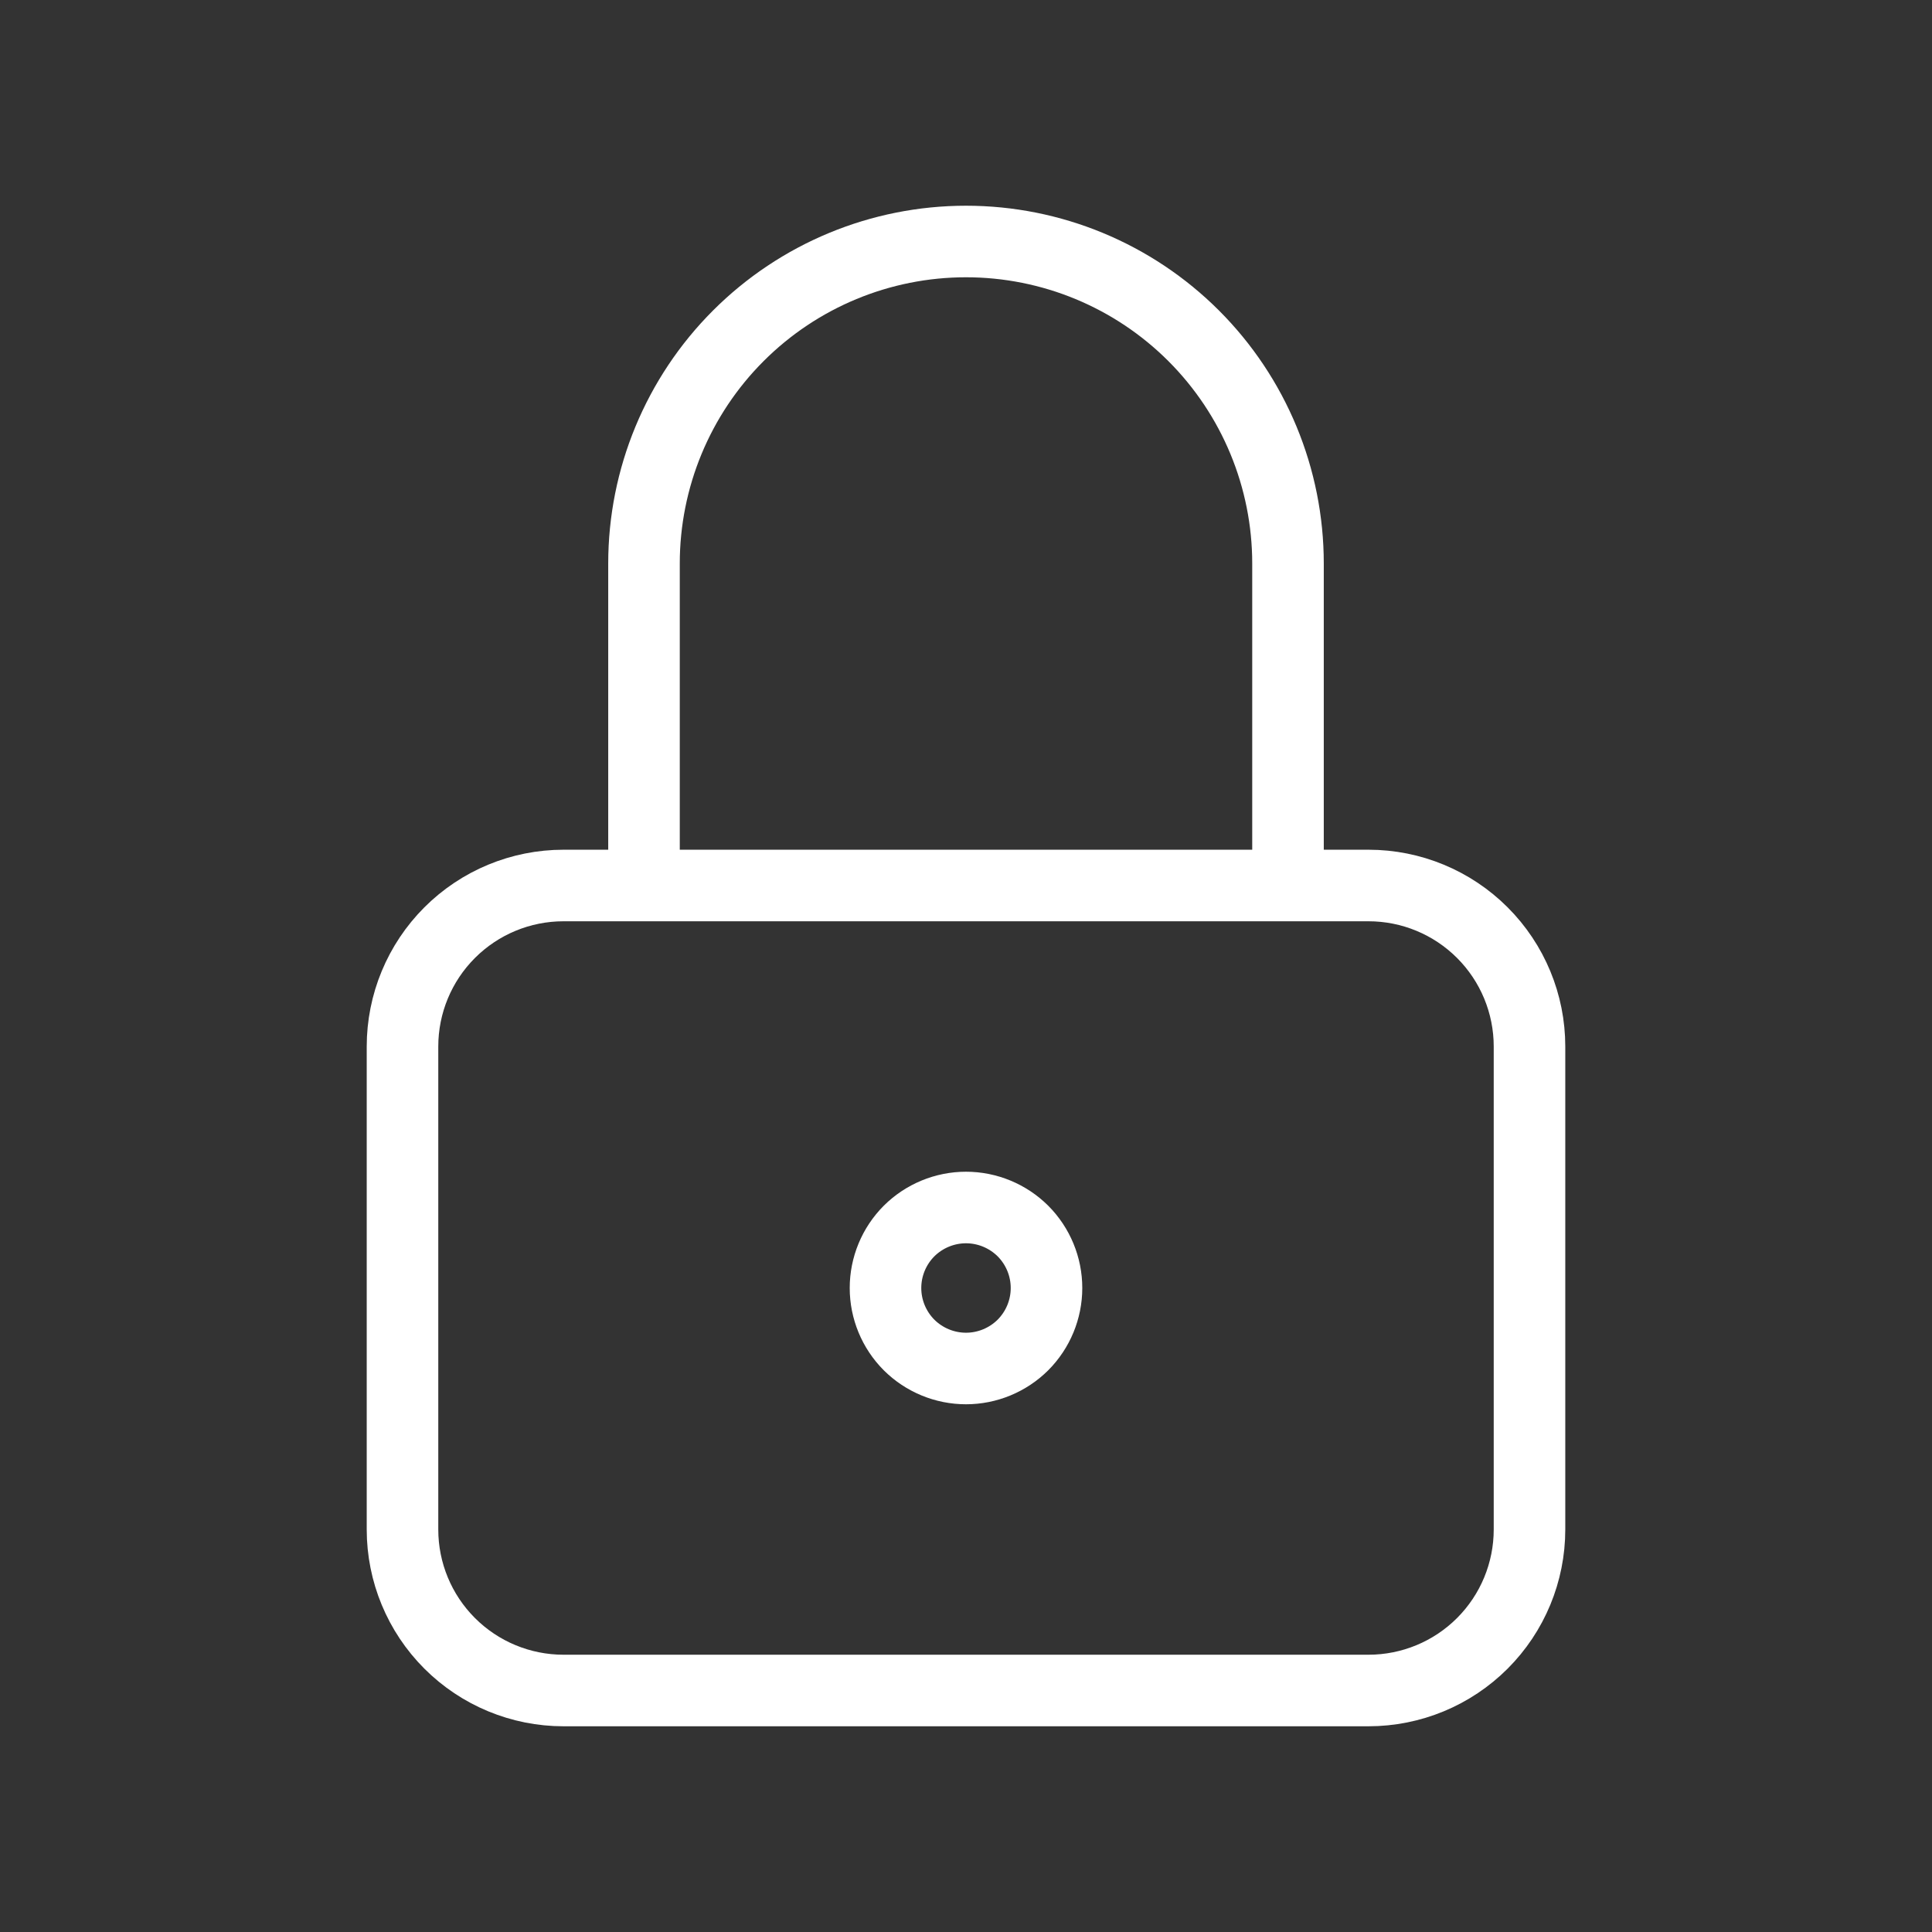 <svg width="27" height="27" viewBox="0 0 27 27" fill="none" xmlns="http://www.w3.org/2000/svg">
<rect x="0" y="0" width="27" height="27" fill="#333333" stroke="none"/>
<g clipPath="url(#clip0_2286_1206)">
<path d="M5.625 14.625C5.625 14.028 5.862 13.456 6.284 13.034C6.706 12.612 7.278 12.375 7.875 12.375H19.125C19.722 12.375 20.294 12.612 20.716 13.034C21.138 13.456 21.375 14.028 21.375 14.625V21.375C21.375 21.972 21.138 22.544 20.716 22.966C20.294 23.388 19.722 23.625 19.125 23.625H7.875C7.278 23.625 6.706 23.388 6.284 22.966C5.862 22.544 5.625 21.972 5.625 21.375V14.625Z" stroke="white" strokeWidth="1.5" strokeLinecap="round" strokeLinejoin="round"/>
<path d="M12.375 18C12.375 18.298 12.493 18.584 12.704 18.796C12.915 19.006 13.202 19.125 13.5 19.125C13.798 19.125 14.085 19.006 14.296 18.796C14.507 18.584 14.625 18.298 14.625 18C14.625 17.702 14.507 17.416 14.296 17.204C14.085 16.994 13.798 16.875 13.5 16.875C13.202 16.875 12.915 16.994 12.704 17.204C12.493 17.416 12.375 17.702 12.375 18Z" stroke="white" strokeWidth="1.5" strokeLinecap="round" strokeLinejoin="round"/>
<path d="M9 12.375V7.875C9 6.682 9.474 5.537 10.318 4.693C11.162 3.849 12.306 3.375 13.5 3.375C14.694 3.375 15.838 3.849 16.682 4.693C17.526 5.537 18 6.682 18 7.875V12.375" stroke="white" strokeWidth="1.5" strokeLinecap="round" strokeLinejoin="round"/>
</g>
<defs>
<clipPath id="clip0_2286_1206">
<rect width="27" height="27" fill="white"/>
</clipPath>
</defs>
</svg>
